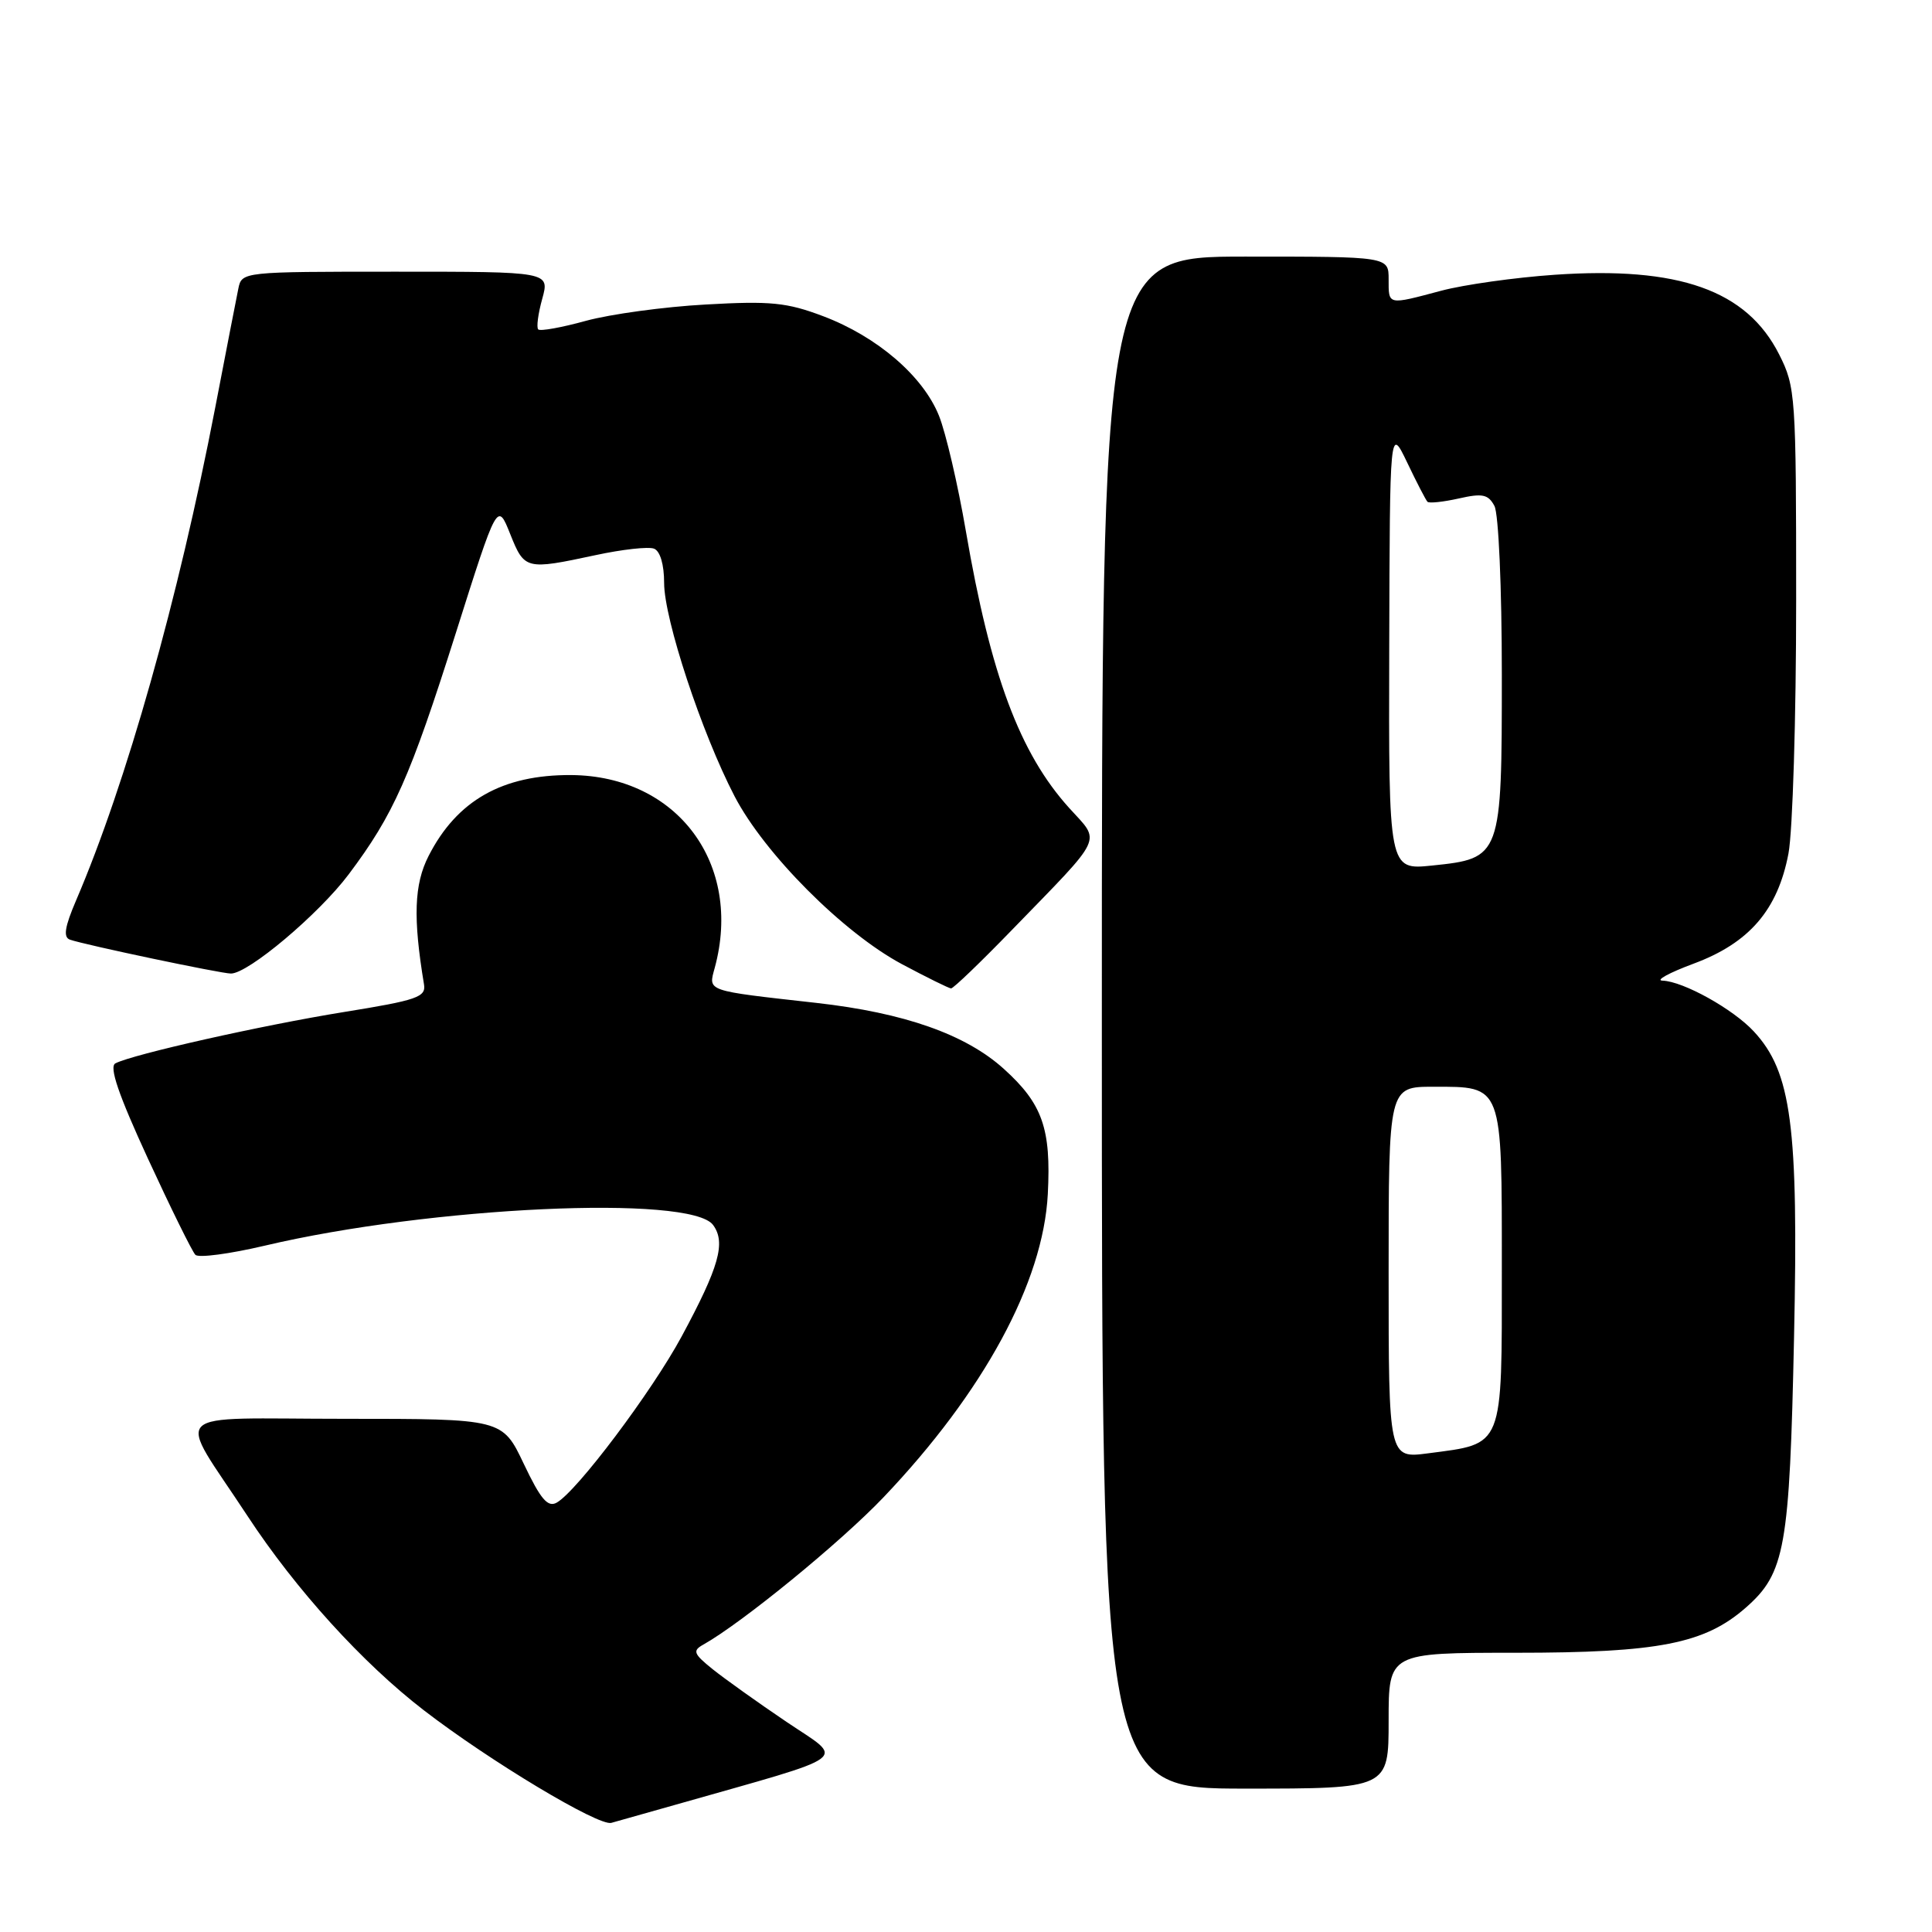 <?xml version="1.0" encoding="UTF-8" standalone="no"?>
<!DOCTYPE svg PUBLIC "-//W3C//DTD SVG 1.1//EN" "http://www.w3.org/Graphics/SVG/1.1/DTD/svg11.dtd" >
<svg xmlns="http://www.w3.org/2000/svg" xmlns:xlink="http://www.w3.org/1999/xlink" version="1.1" viewBox="0 0 256 256">
 <g >
 <path fill="currentColor"
d=" M 89.50 239.14 C 113.37 232.35 111.97 233.39 104.25 228.18 C 100.44 225.61 96.02 222.45 94.42 221.17 C 91.89 219.13 91.74 218.73 93.19 217.92 C 98.31 215.05 111.39 204.36 117.07 198.40 C 130.35 184.45 138.23 169.92 138.84 158.22 C 139.29 149.55 138.14 146.26 133.01 141.63 C 127.95 137.06 119.82 134.20 108.18 132.89 C 93.37 131.23 93.85 131.40 94.71 128.23 C 98.44 114.47 89.75 102.81 75.70 102.70 C 66.59 102.64 60.54 106.06 56.79 113.42 C 54.87 117.17 54.72 121.62 56.18 130.42 C 56.47 132.12 55.30 132.53 45.56 134.10 C 34.68 135.86 17.60 139.70 15.29 140.90 C 14.43 141.35 15.70 145.05 19.60 153.52 C 22.64 160.11 25.47 165.85 25.89 166.27 C 26.31 166.70 30.44 166.15 35.07 165.06 C 57.05 159.87 91.54 158.28 94.49 162.32 C 96.20 164.65 95.29 167.87 90.32 177.09 C 86.38 184.39 76.44 197.62 73.76 199.11 C 72.58 199.77 71.63 198.65 69.41 193.98 C 66.57 188.00 66.57 188.00 45.75 188.00 C 21.70 188.00 23.30 186.41 32.78 200.85 C 39.18 210.61 48.06 220.39 56.20 226.65 C 64.93 233.37 79.31 242.00 81.00 241.54 C 81.83 241.31 85.65 240.23 89.50 239.14 Z  M 184.00 228.00 C 184.00 219.00 184.00 219.00 200.82 219.00 C 219.77 219.00 225.88 217.80 231.33 213.02 C 236.54 208.44 237.13 205.14 237.72 177.18 C 238.32 149.17 237.38 142.05 232.39 136.67 C 229.64 133.70 223.04 130.03 220.29 129.94 C 219.31 129.91 221.16 128.90 224.41 127.69 C 231.79 124.95 235.56 120.57 236.98 113.10 C 237.54 110.15 238.00 95.06 238.00 79.58 C 238.00 52.37 237.92 51.27 235.75 46.97 C 231.45 38.45 222.48 35.27 205.98 36.41 C 200.74 36.77 193.99 37.72 190.98 38.52 C 183.81 40.43 184.00 40.47 184.00 37.00 C 184.00 34.00 184.00 34.00 165.00 34.00 C 146.00 34.00 146.00 34.00 146.00 135.50 C 146.00 237.00 146.00 237.00 165.00 237.00 C 184.00 237.00 184.00 237.00 184.00 228.00 Z  M 134.06 123.25 C 146.47 110.46 145.88 111.71 141.68 107.07 C 135.12 99.81 131.26 89.46 127.98 70.36 C 126.93 64.23 125.33 57.36 124.42 55.09 C 122.32 49.84 116.24 44.61 109.08 41.90 C 104.27 40.08 102.13 39.86 93.50 40.35 C 88.00 40.65 80.86 41.63 77.64 42.51 C 74.42 43.40 71.58 43.91 71.32 43.65 C 71.06 43.40 71.30 41.57 71.85 39.59 C 72.84 36.00 72.84 36.00 52.44 36.00 C 32.09 36.00 32.04 36.01 31.58 38.25 C 31.32 39.49 29.95 46.58 28.52 54.00 C 23.63 79.36 16.74 103.78 10.09 119.29 C 8.57 122.83 8.36 124.19 9.27 124.51 C 11.23 125.20 29.28 129.00 30.60 129.00 C 32.90 129.00 42.23 121.14 46.20 115.86 C 52.16 107.92 54.32 103.07 60.39 83.91 C 65.90 66.50 65.90 66.50 67.60 70.75 C 69.50 75.50 69.66 75.54 78.91 73.56 C 82.43 72.80 85.92 72.41 86.66 72.70 C 87.47 73.01 88.00 74.79 88.00 77.24 C 88.00 82.05 92.98 97.13 97.33 105.50 C 101.29 113.12 111.74 123.60 119.50 127.75 C 122.80 129.51 125.74 130.96 126.02 130.97 C 126.31 130.99 129.93 127.51 134.06 123.25 Z  M 184.00 168.63 C 184.00 144.00 184.00 144.00 189.93 144.00 C 199.17 144.00 199.00 143.56 199.00 168.05 C 199.00 192.05 199.32 191.25 189.25 192.57 C 184.00 193.26 184.00 193.26 184.00 168.63 Z  M 184.08 85.89 C 184.16 56.50 184.16 56.50 186.46 61.29 C 187.72 63.93 188.93 66.27 189.15 66.49 C 189.38 66.71 191.24 66.51 193.30 66.05 C 196.43 65.34 197.20 65.50 198.02 67.04 C 198.57 68.06 199.00 77.86 199.00 89.32 C 199.00 113.59 198.95 113.74 189.75 114.69 C 184.00 115.28 184.00 115.28 184.08 85.89 Z "/>
</g>
</svg>